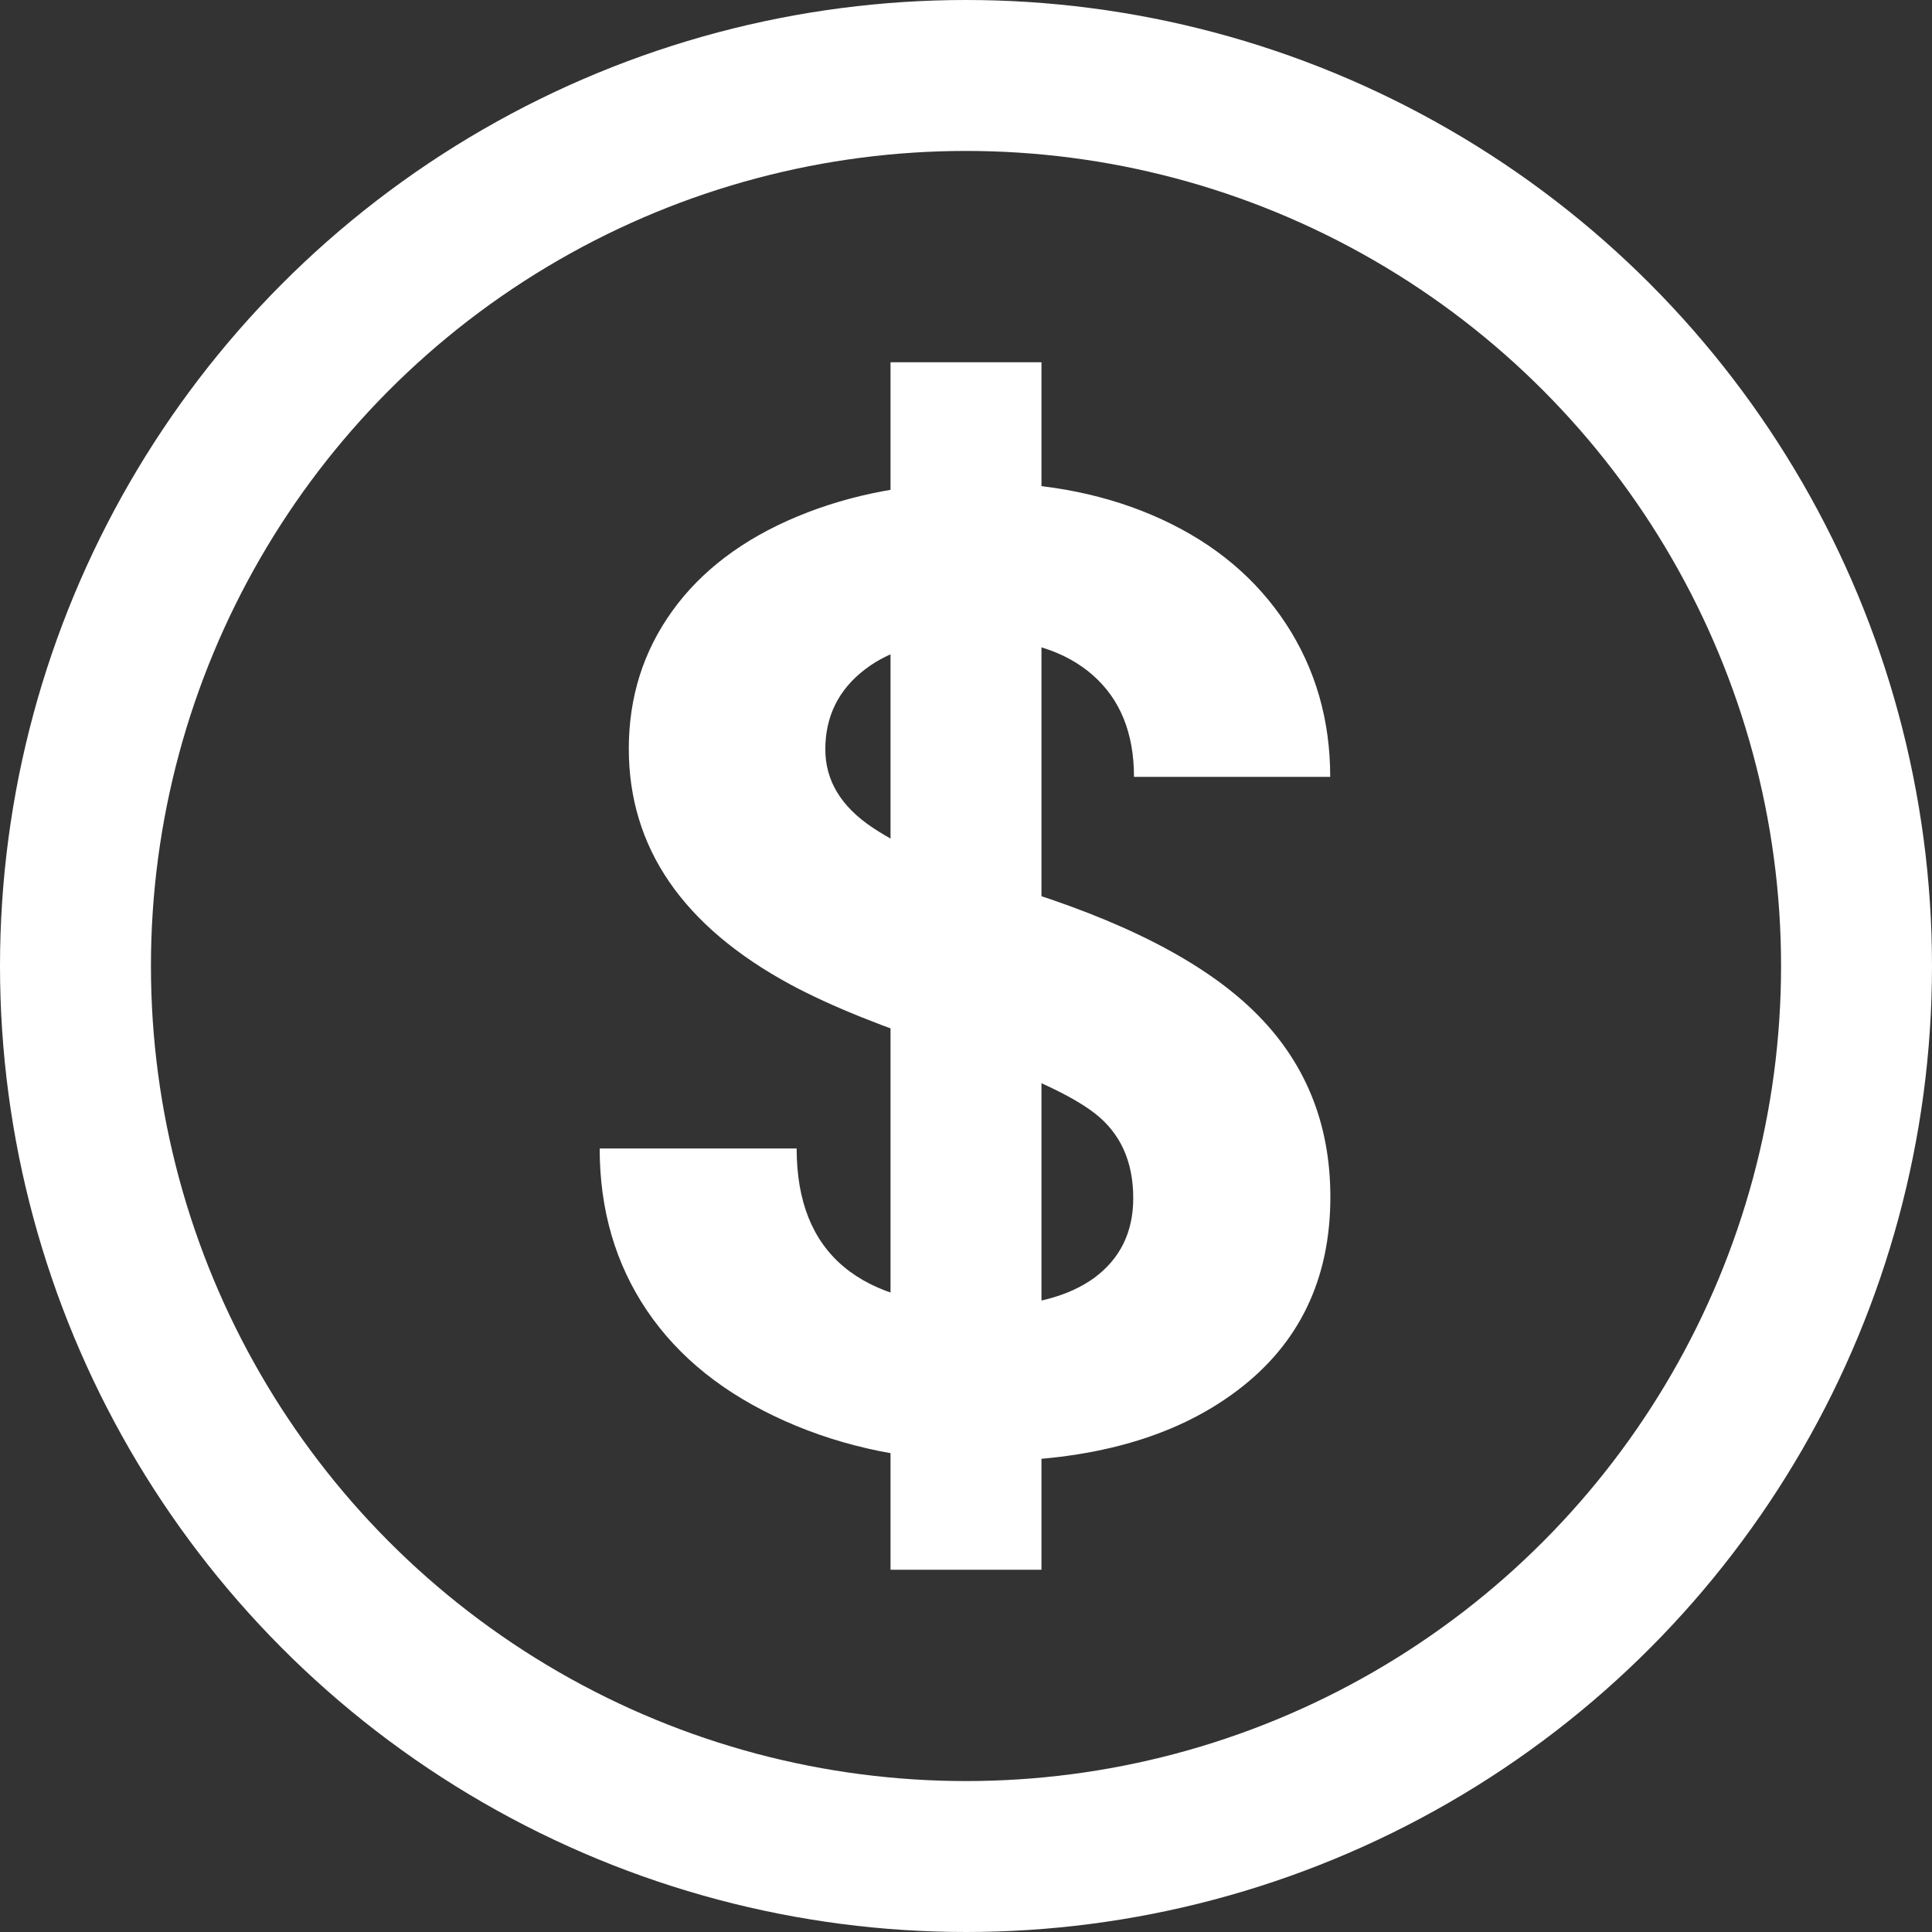 <?xml version="1.0" encoding="utf-8"?>
<!-- Generator: Adobe Illustrator 26.0.1, SVG Export Plug-In . SVG Version: 6.00 Build 0)  -->
<svg version="1.1" id="Lager_1" xmlns="http://www.w3.org/2000/svg" xmlns:xlink="http://www.w3.org/1999/xlink" x="0px" y="0px"
	 viewBox="0 0 128 128" style="enable-background:new 0 0 128 128;" xml:space="preserve">
<rect x="0" y="0" width="128" height="128" fill="#333333" stroke="none"/>
<style type="text/css">
	.st0{fill:none;stroke:#FFFFFF;stroke-width:10;stroke-miterlimit:10;}
	.st1{fill:#FFFFFF;}
</style>
<circle class="st0" cx="64" cy="64" r="59"/>
<g>
	<path class="st1" d="M75.08,79.38c0-2.46-0.87-4.34-2.6-5.66c-1.73-1.31-4.85-2.7-9.36-4.16c-4.51-1.46-8.08-2.9-10.71-4.31
		c-7.17-3.87-10.75-9.09-10.75-15.65c0-3.41,0.96-6.45,2.88-9.12c1.92-2.67,4.68-4.76,8.28-6.26c3.6-1.5,7.64-2.25,12.12-2.25
		c4.51,0,8.52,0.82,12.05,2.45c3.53,1.63,6.26,3.94,8.21,6.91c1.95,2.98,2.93,6.36,2.93,10.14h-13c0-2.89-0.91-5.14-2.73-6.74
		c-1.82-1.6-4.38-2.41-7.67-2.41c-3.18,0-5.65,0.67-7.41,2.02c-1.76,1.34-2.64,3.11-2.64,5.31c0,2.05,1.03,3.77,3.1,5.16
		c2.07,1.39,5.11,2.69,9.12,3.9c7.4,2.23,12.79,4.98,16.17,8.28c3.38,3.29,5.07,7.4,5.07,12.31c0,5.46-2.07,9.75-6.2,12.85
		c-4.13,3.11-9.7,4.66-16.69,4.66c-4.85,0-9.28-0.89-13.26-2.67c-3.99-1.78-7.03-4.21-9.12-7.3s-3.14-6.68-3.14-10.75h13.05
		c0,6.96,4.16,10.45,12.48,10.45c3.09,0,5.51-0.63,7.24-1.88C74.21,83.39,75.08,81.64,75.08,79.38z"/>
</g>
<line class="st0" x1="64" y1="24" x2="64" y2="104"/>
</svg>
